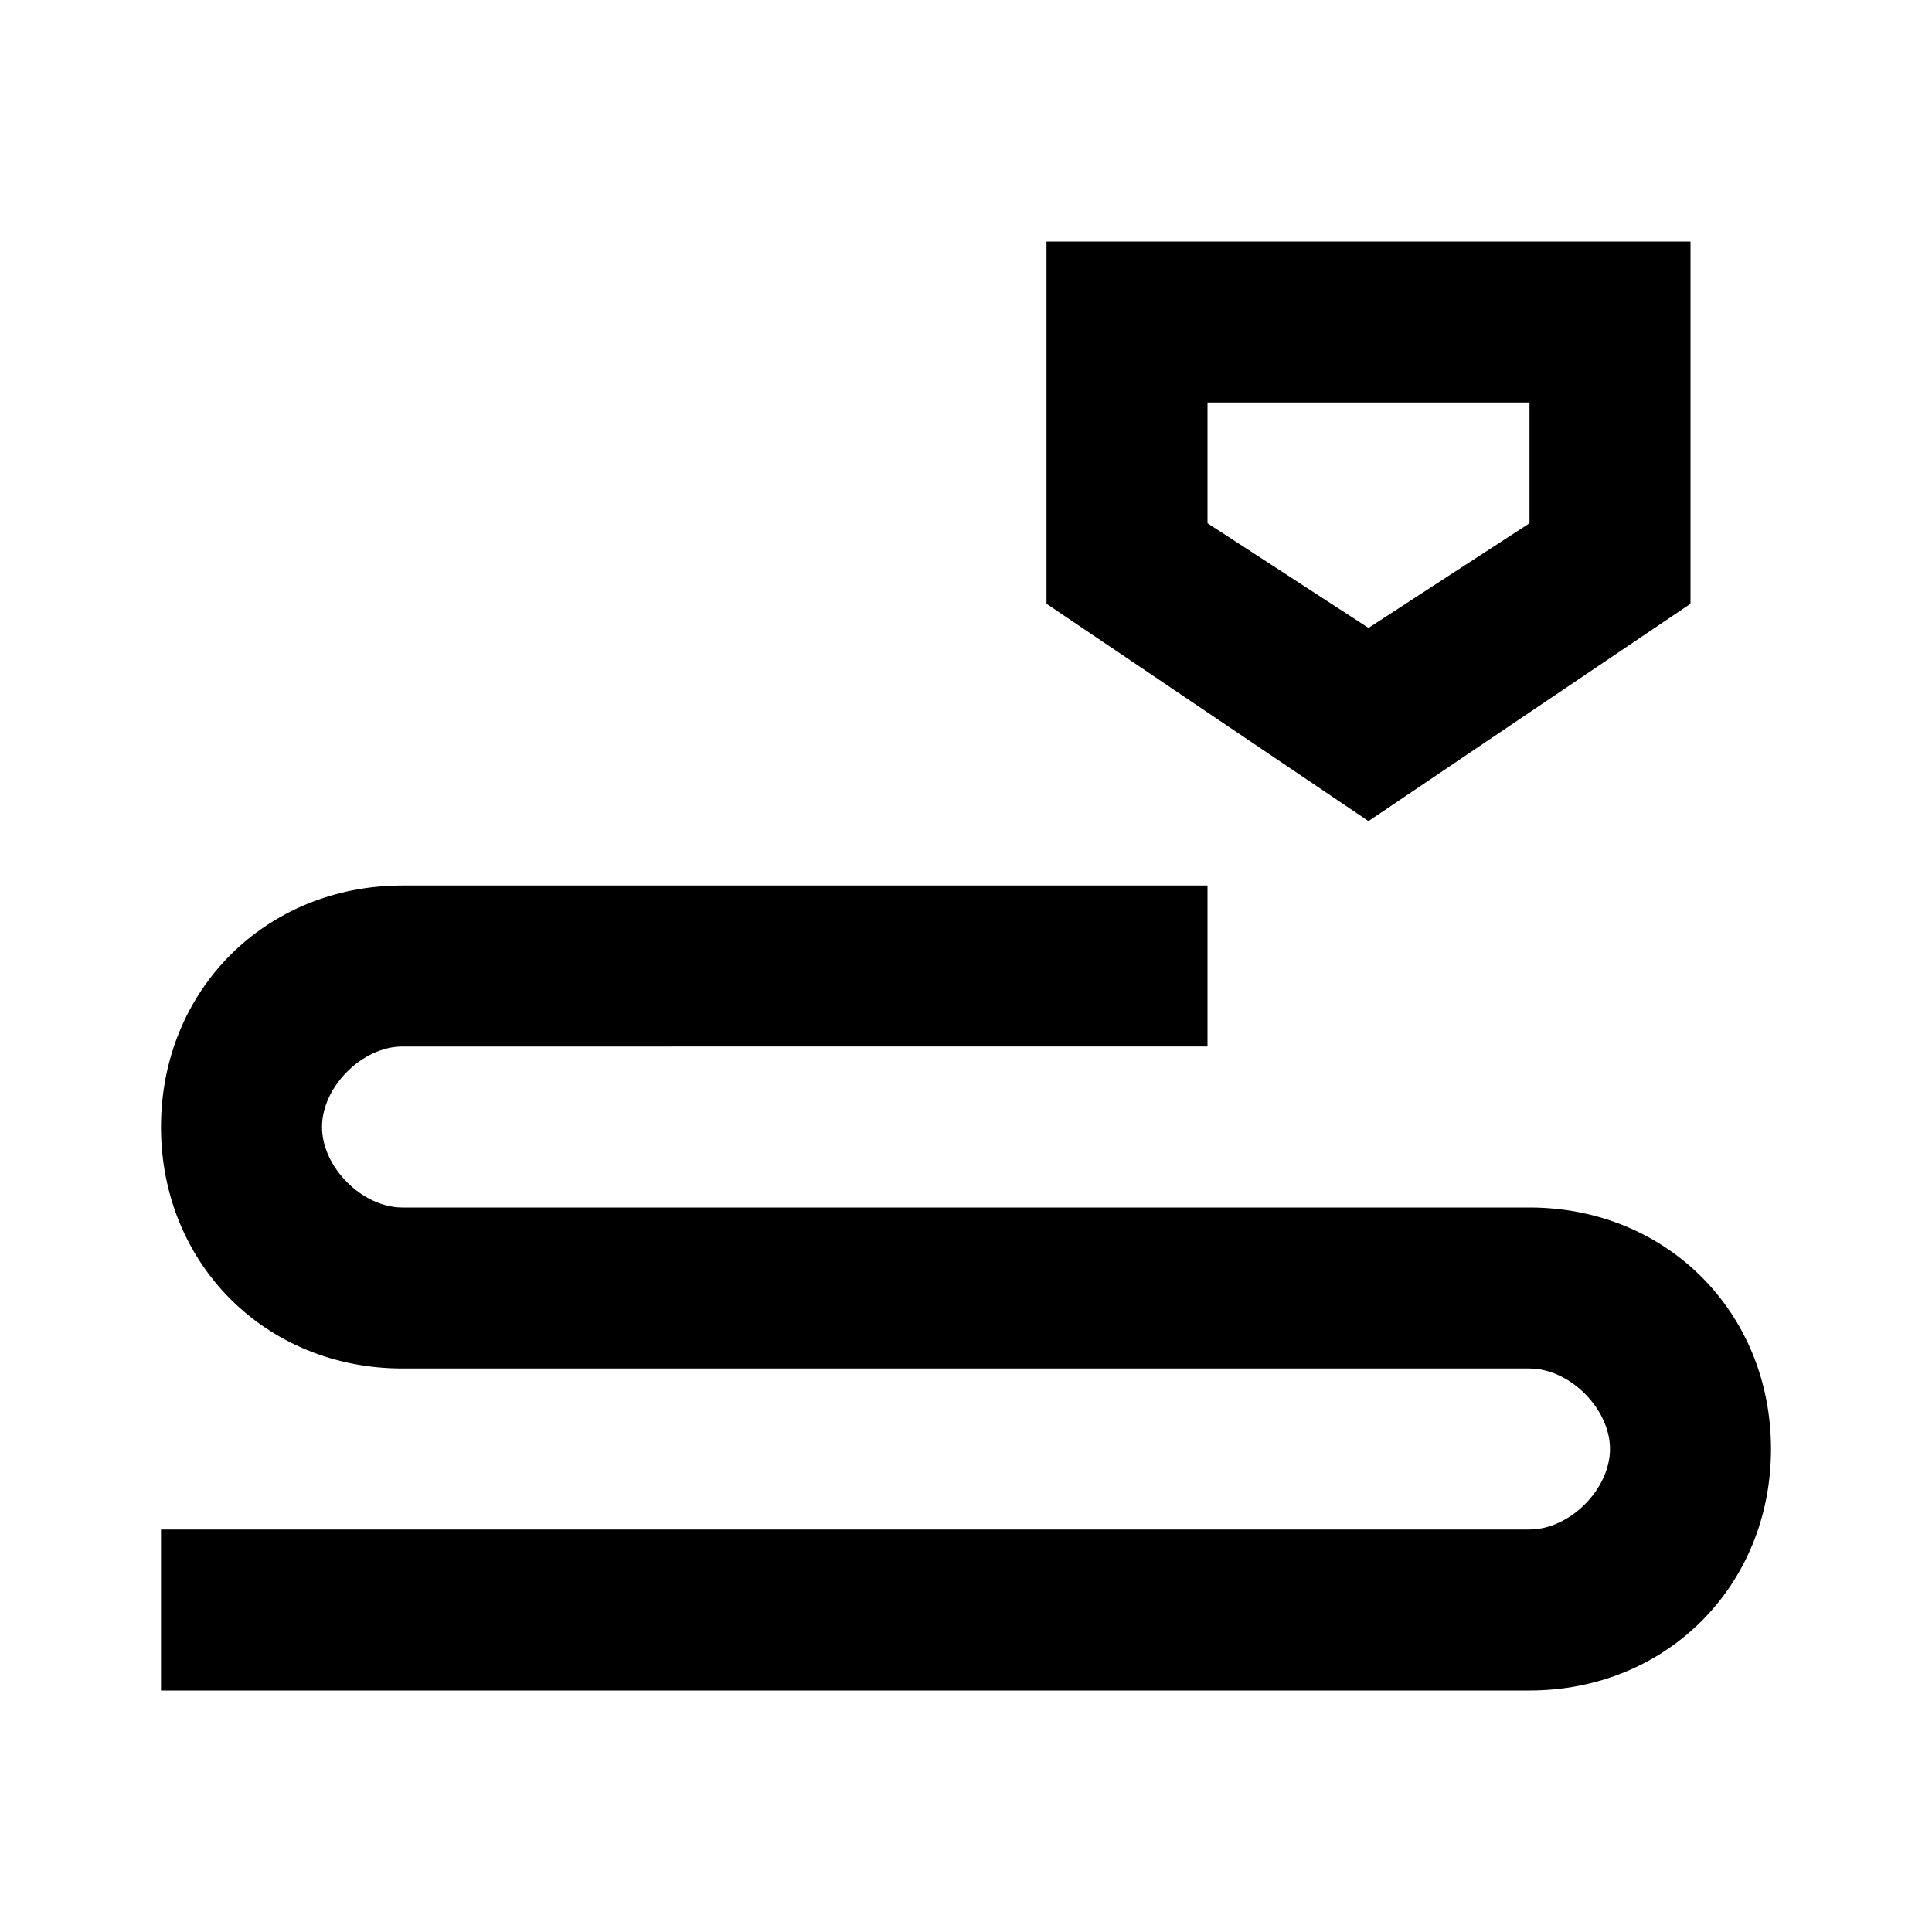 <?xml version="1.0" encoding="iso-8859-1"?>
<svg version="1.1" id="Artwork" xmlns="http://www.w3.org/2000/svg" xmlns:xlink="http://www.w3.org/1999/xlink" x="0px" y="0px"
	 viewBox="0 0 24 24" style="enable-background:new 0 0 24 24;" xml:space="preserve">
<g>
	<path d="M13,3v4.5l4,2.7l4-2.7V3H13z M19,6.5l-2,1.3l-2-1.3V5h4V6.5z"/>
	<path d="M22,18c0,1.7-1.3,3-3,3H2v-2h17c0.5,0,1-0.5,1-1s-0.5-1-1-1H5c-1.7,0-3-1.3-3-3c0-1.7,1.3-3,3-3h10v2H5c-0.5,0-1,0.5-1,1
		s0.5,1,1,1h14C20.7,15,22,16.3,22,18z"/>
</g>
</svg>
